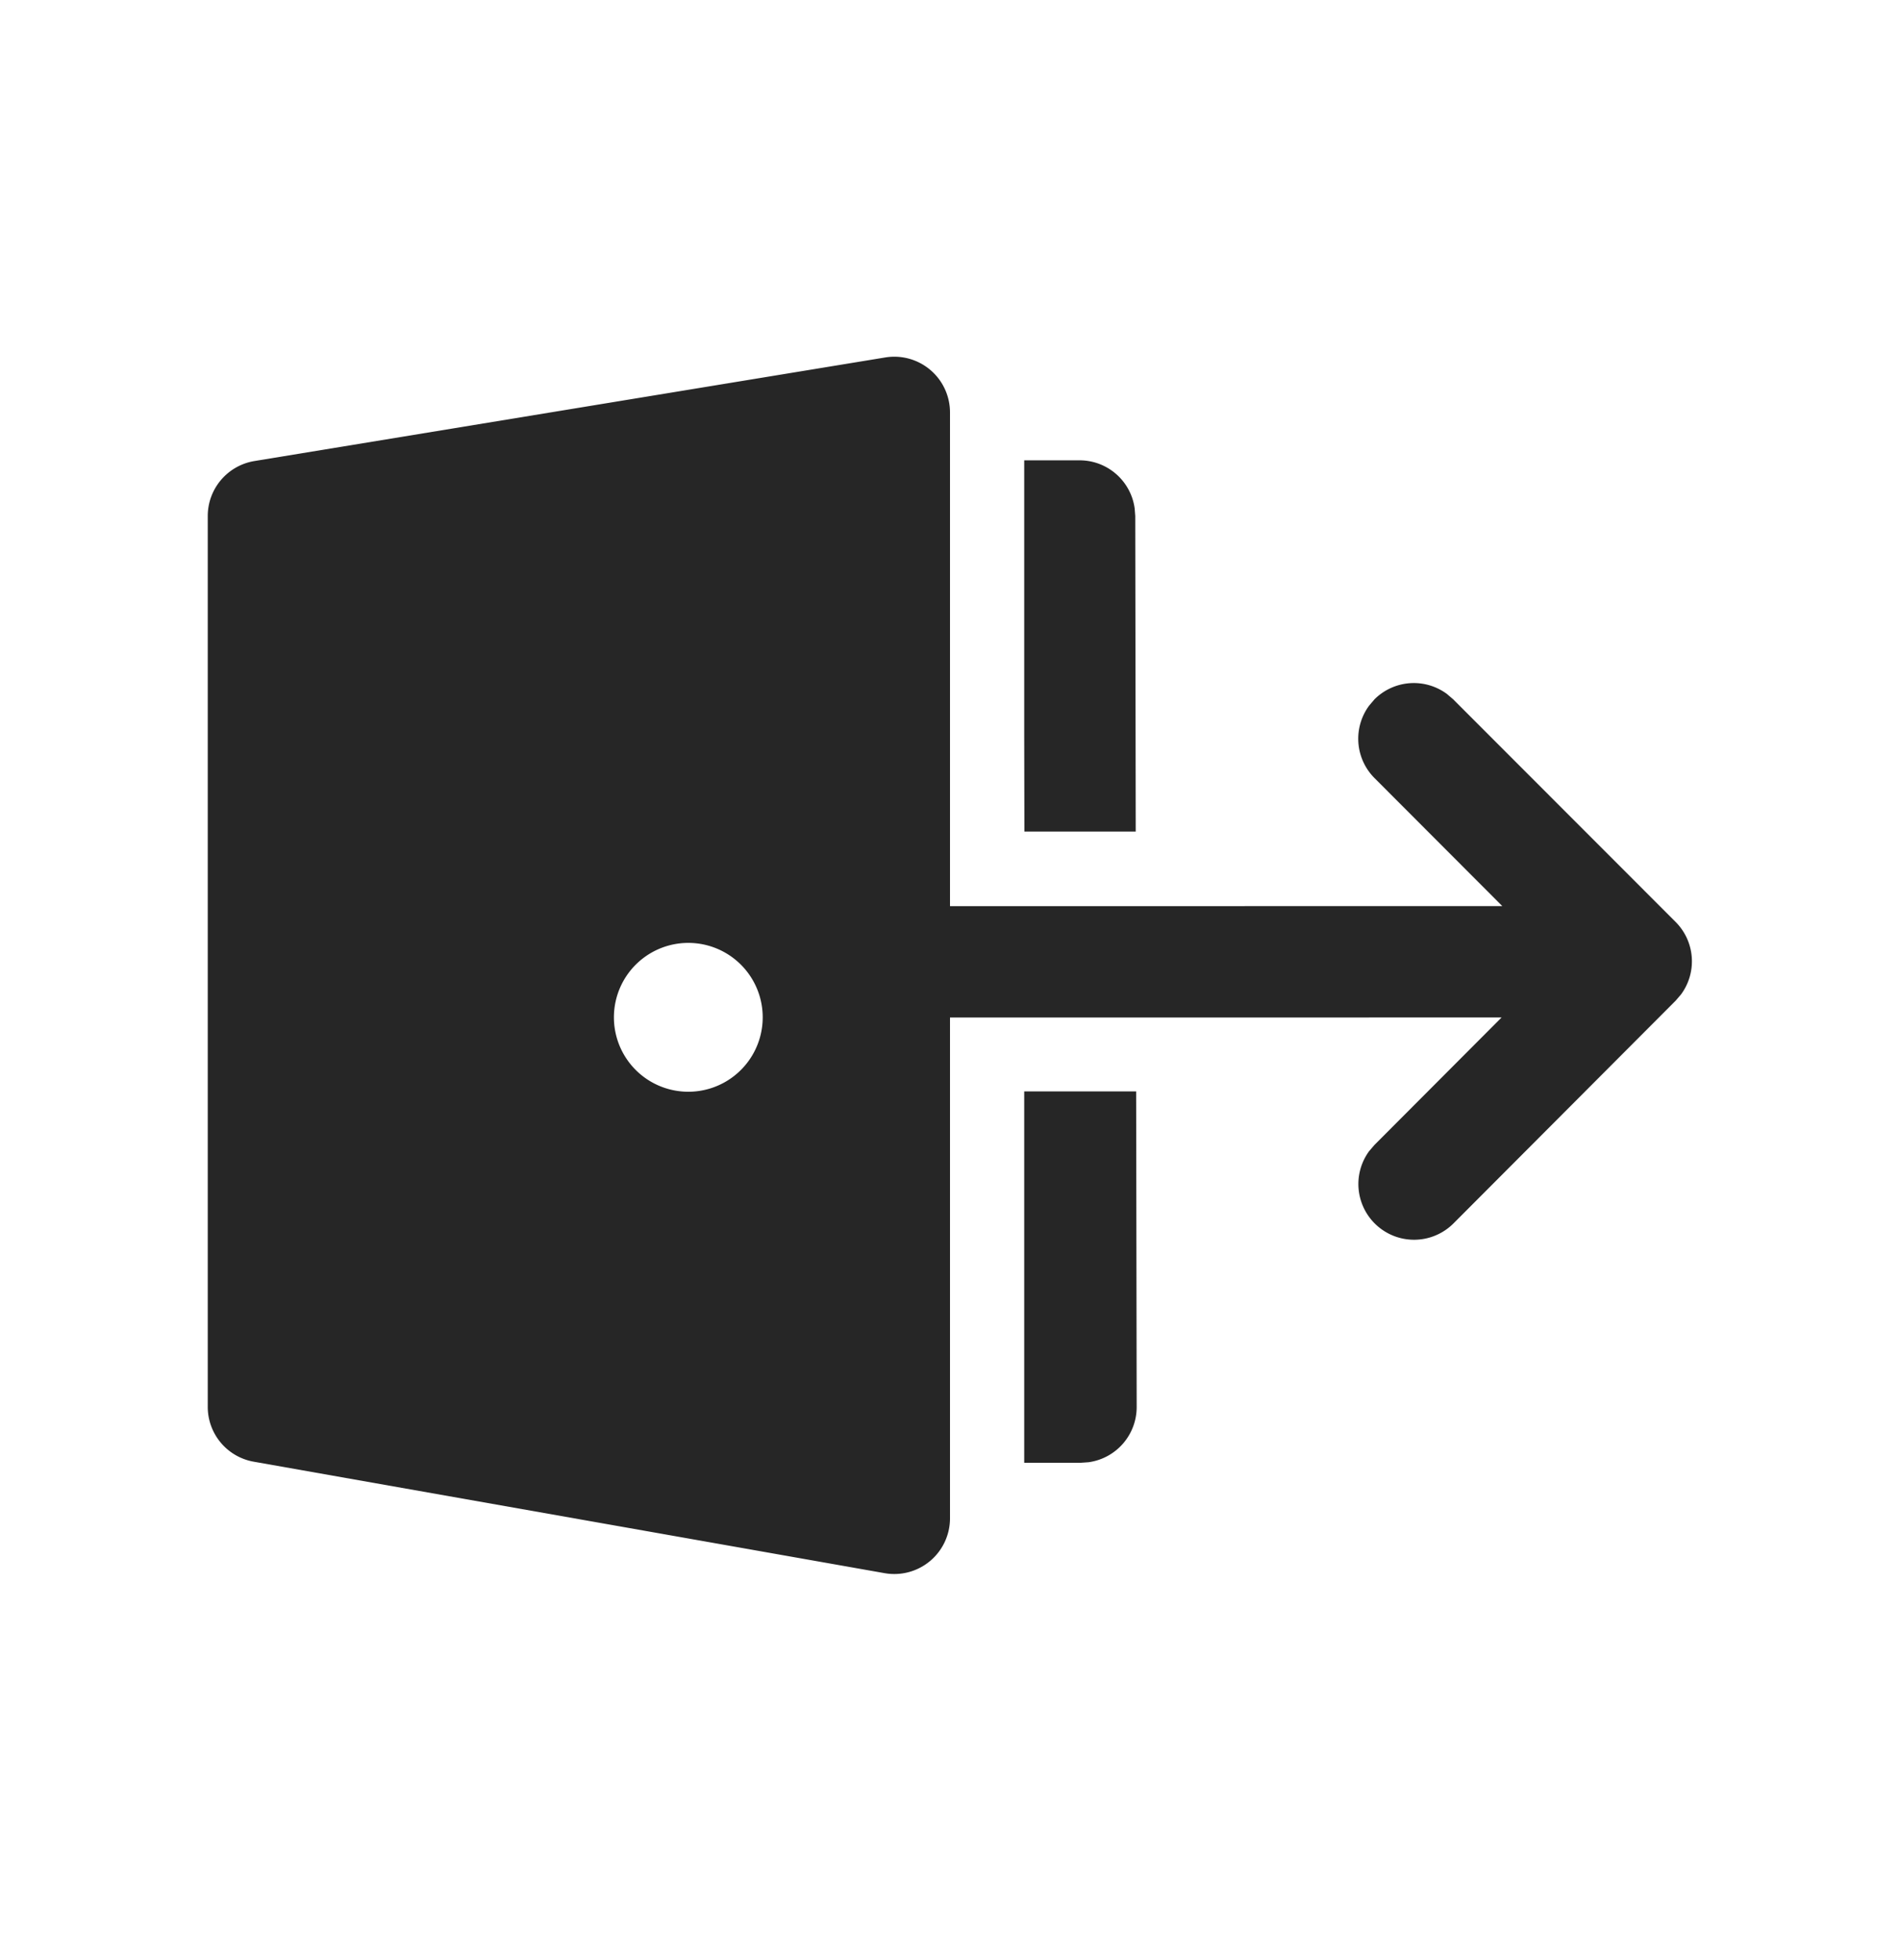 <svg width="32" height="33" fill="none" xmlns="http://www.w3.org/2000/svg"><path d="M16 6.943v8.313l9.302-.001L23.15 13.1a.938.938 0 0 1-.091-1.22l.09-.106a.938.938 0 0 1 1.221-.09l.105.09 3.746 3.748a.938.938 0 0 1 .091 1.22l-.09.105-3.746 3.754a.938.938 0 0 1-1.418-1.219l.09-.105 2.142-2.147-9.29.001v8.431a.938.938 0 0 1-1.1.924L4.273 24.609a.937.937 0 0 1-.774-.923V8.688c0-.46.333-.851.786-.926L14.91 6.018A.938.938 0 0 1 16 6.943Zm-4.372 8.932a1.253 1.253 0 1 0 0 2.505 1.253 1.253 0 0 0 0-2.505Zm5.622 8.752h.956l.128-.009a.938.938 0 0 0 .81-.93l-.009-5.313H17.25v6.252ZM17.253 14l-.003-1.593V7.75h.932c.474 0 .866.352.928.809l.01.127.008 5.314h-1.875Z" fill="#262626"/></svg>
